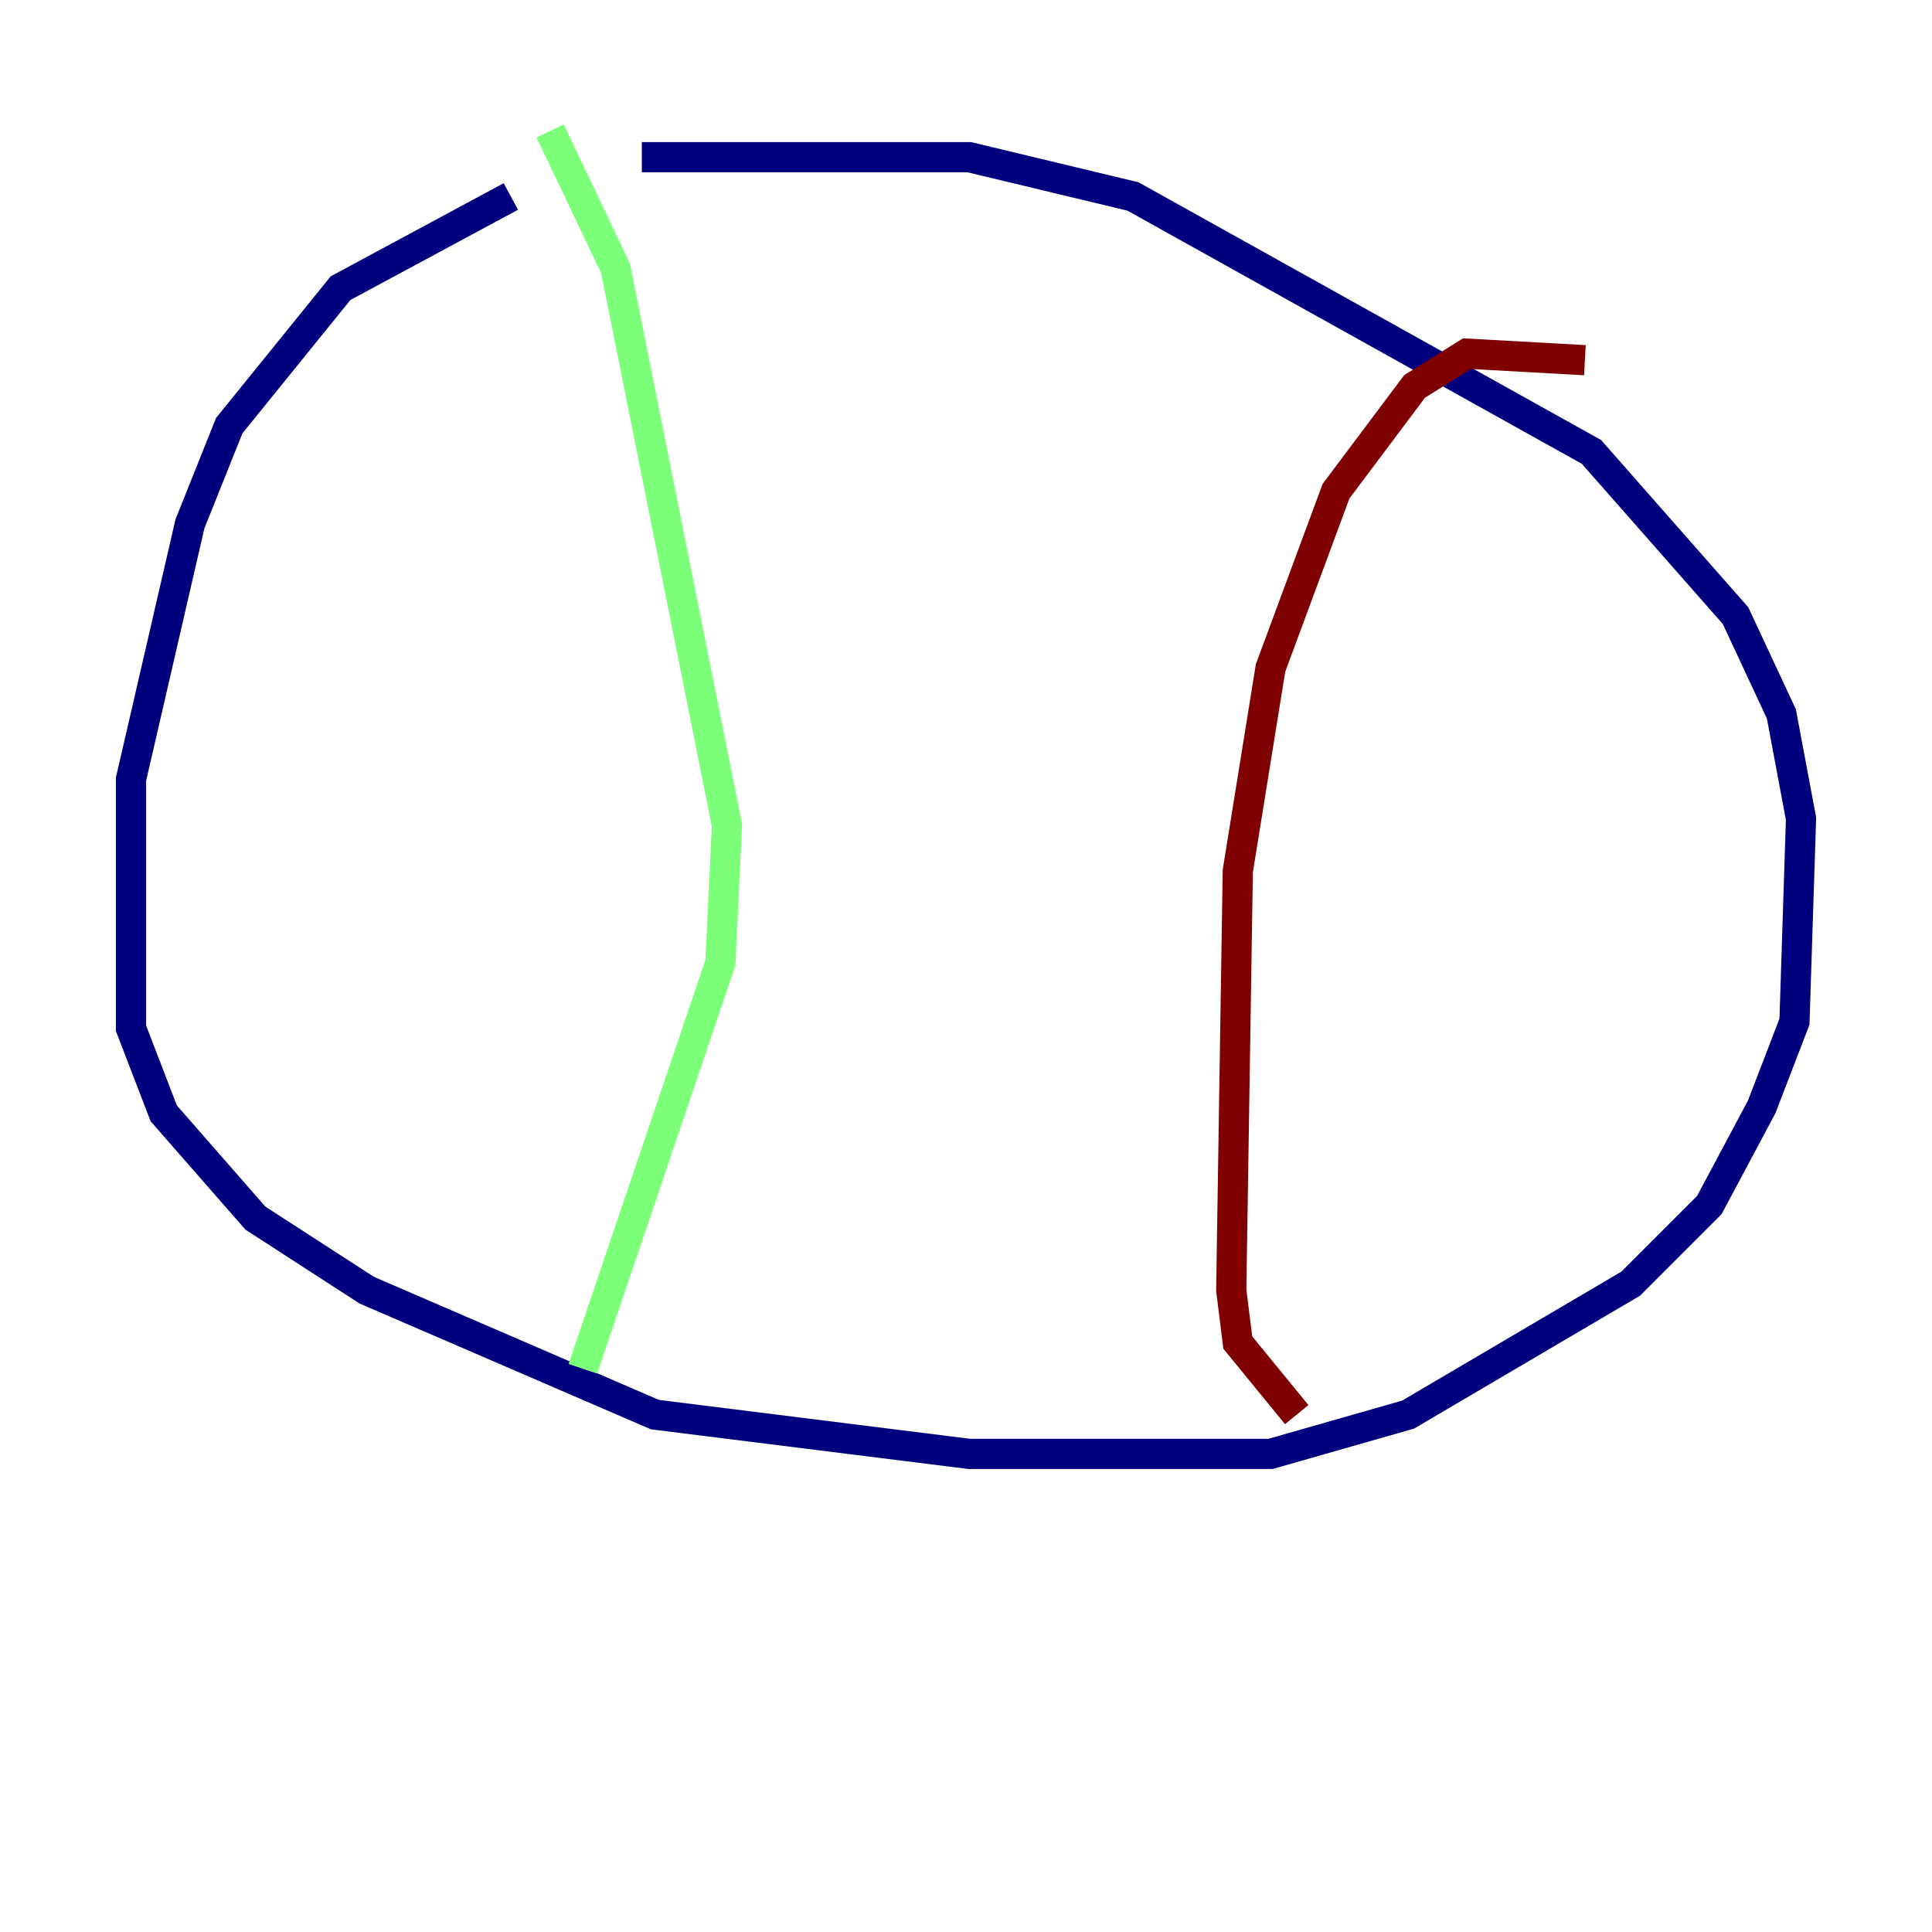 <?xml version="1.0" encoding="utf-8" ?>
<svg baseProfile="tiny" height="128" version="1.2" viewBox="0,0,128,128" width="128" xmlns="http://www.w3.org/2000/svg" xmlns:ev="http://www.w3.org/2001/xml-events" xmlns:xlink="http://www.w3.org/1999/xlink"><defs /><polyline fill="none" points="33.844,13.017 22.563,19.091 15.186,28.203 12.583,34.712 8.678,51.634 8.678,68.122 10.848,73.763 16.922,80.705 24.298,85.478 43.39,93.722 64.217,96.325 84.176,96.325 93.288,93.722 108.041,85.044 113.248,79.837 116.719,73.329 118.888,67.688 119.322,54.237 118.02,47.295 114.983,40.786 105.437,29.939 75.064,13.017 64.217,10.414 42.522,10.414" stroke="#00007f" stroke-width="2" /><polyline fill="none" points="36.447,8.678 40.786,17.79 48.163,54.671 47.729,63.783 38.617,90.685" stroke="#7cff79" stroke-width="2" /><polyline fill="none" points="105.003,23.864 97.193,23.43 93.722,25.6 88.515,32.542 84.176,44.258 82.007,57.709 81.573,85.478 82.007,88.949 85.912,93.722" stroke="#7f0000" stroke-width="2" /></svg>